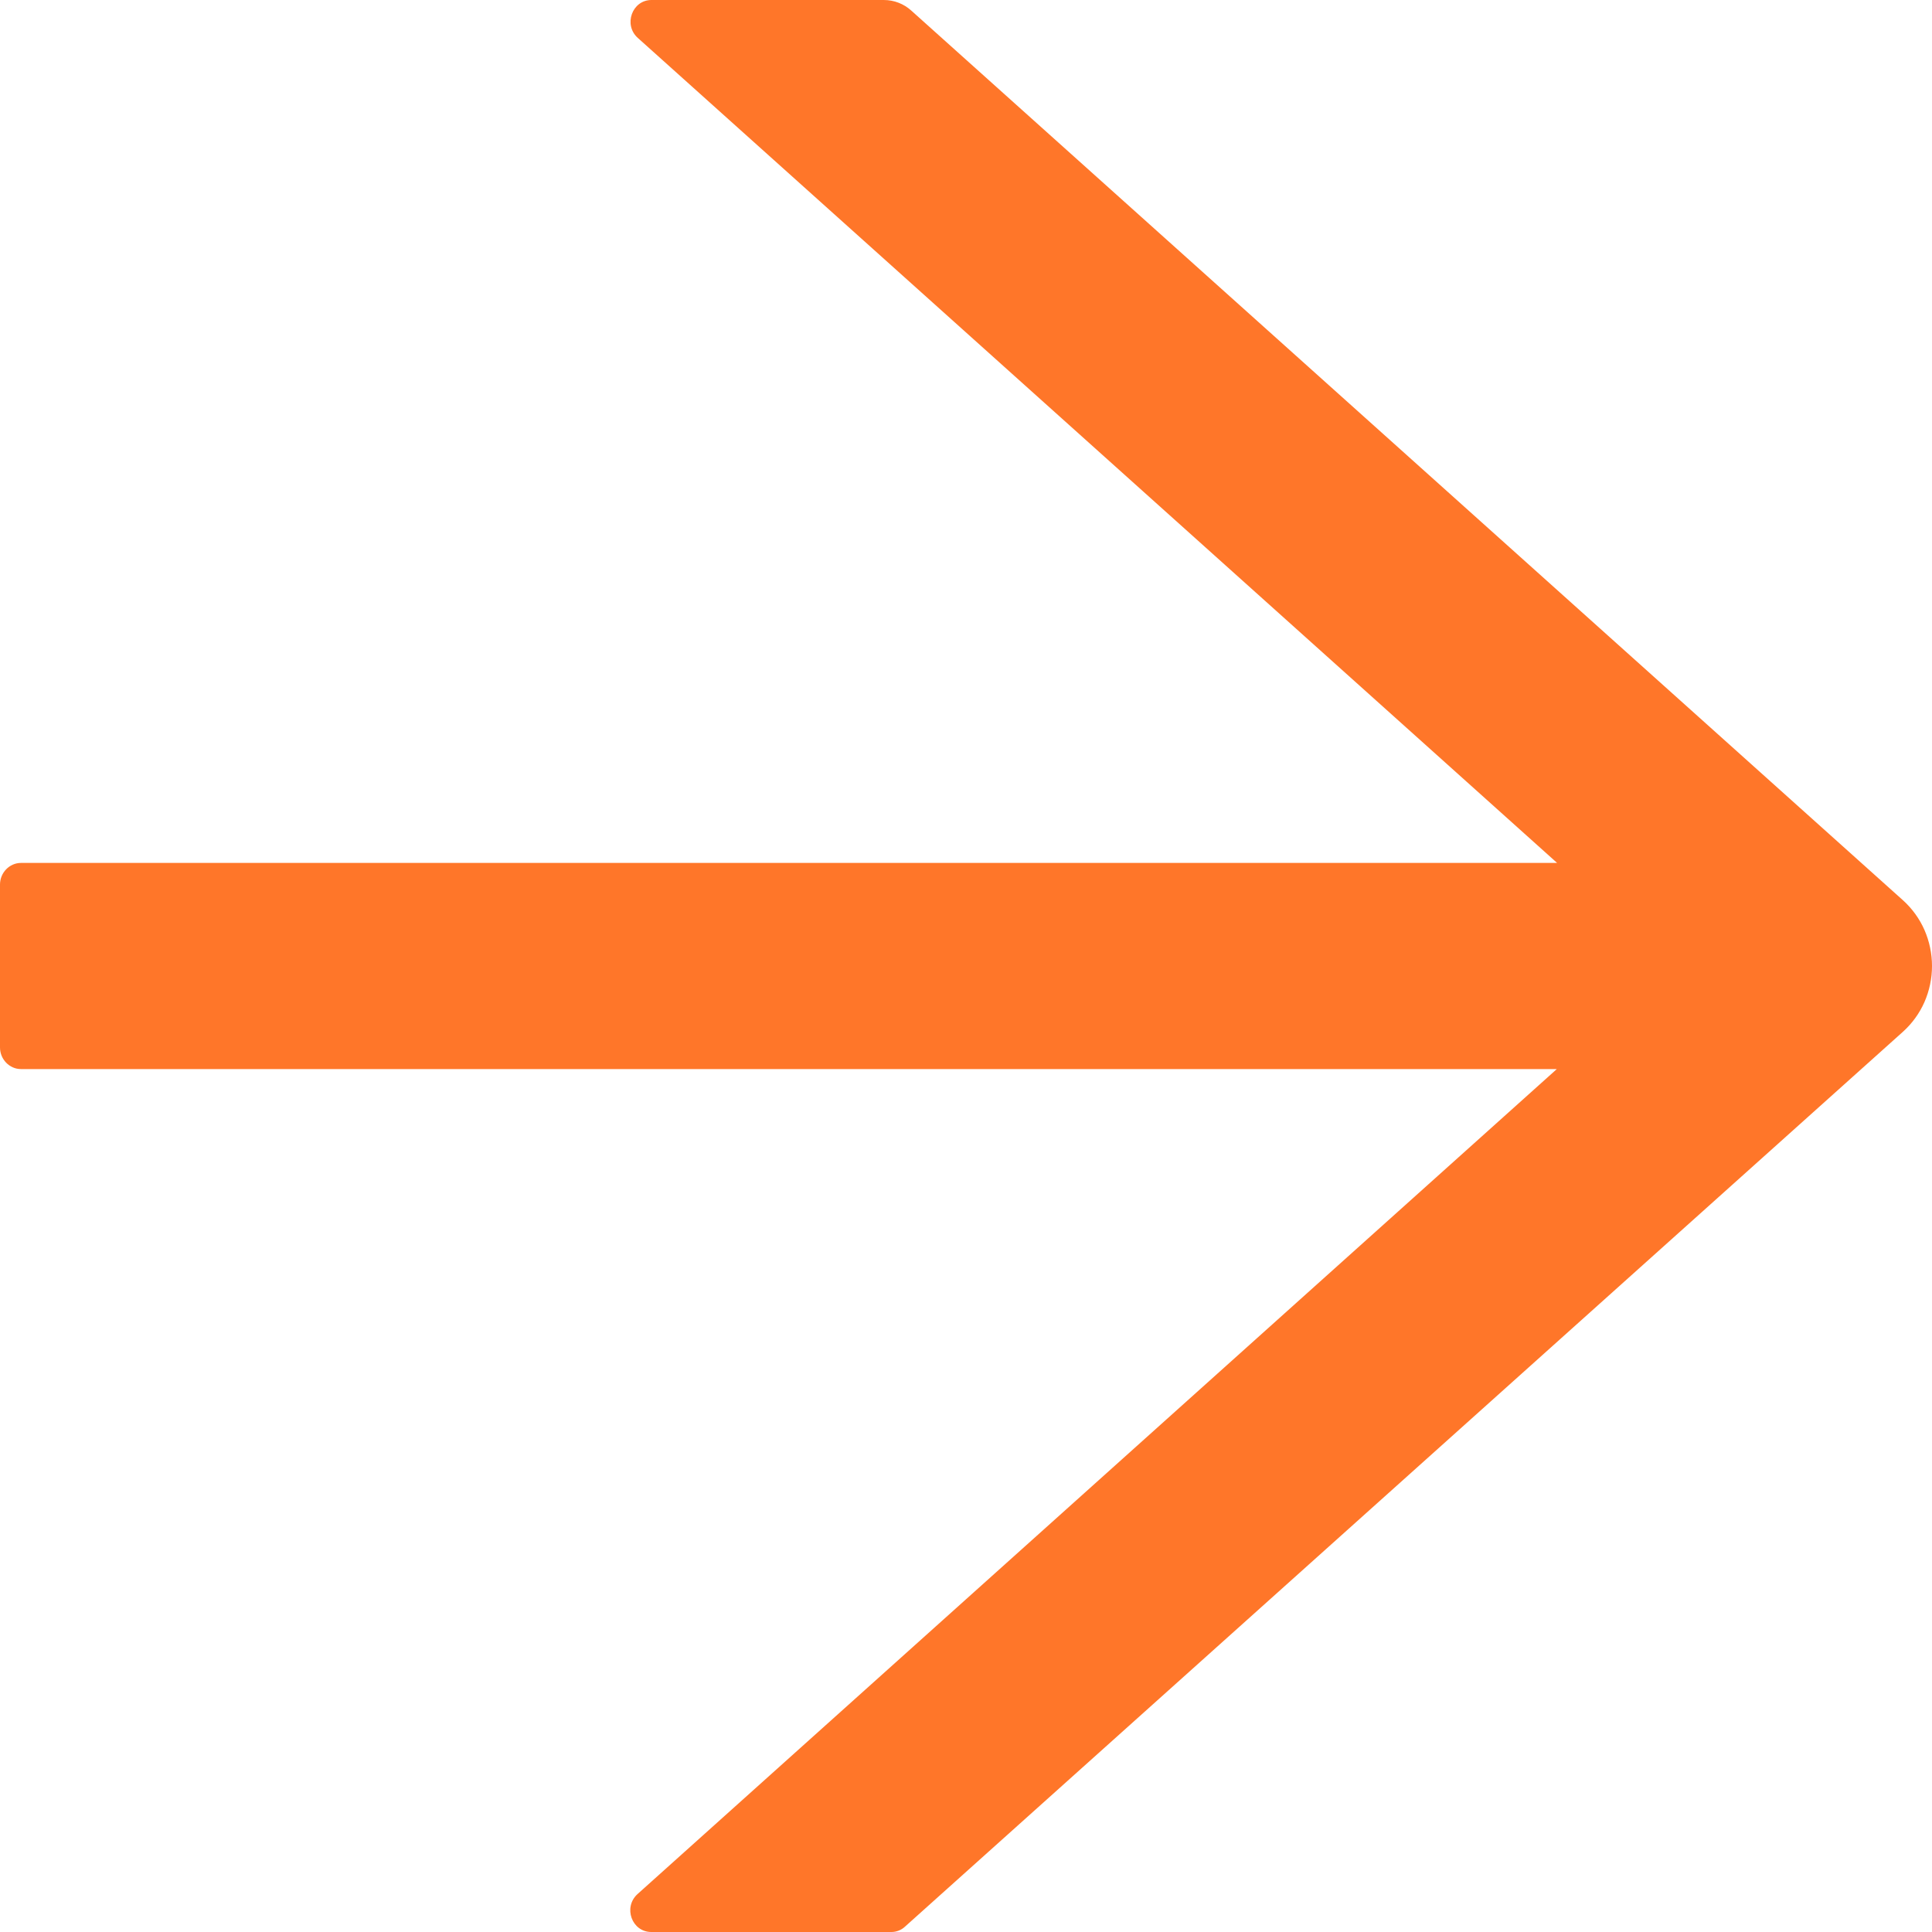 <svg width="20" height="20" viewBox="0 0 20 20" fill="none" xmlns="http://www.w3.org/2000/svg">
<path d="M19.7 9.32L9.434 0.11C9.356 0.039 9.255 0 9.149 0H6.744C6.543 0 6.451 0.258 6.603 0.393L16.119 8.933H0.217C0.098 8.933 0 9.034 0 9.157V10.843C0 10.966 0.098 11.067 0.217 11.067H16.116L6.6 19.607C6.448 19.744 6.541 20 6.742 20H9.228C9.28 20 9.331 19.98 9.369 19.944L19.7 10.68C19.794 10.595 19.87 10.491 19.922 10.373C19.973 10.256 20 10.129 20 10C20 9.871 19.973 9.744 19.922 9.627C19.87 9.509 19.794 9.405 19.7 9.32V9.32Z" fill="#FF7629"/>
</svg>
